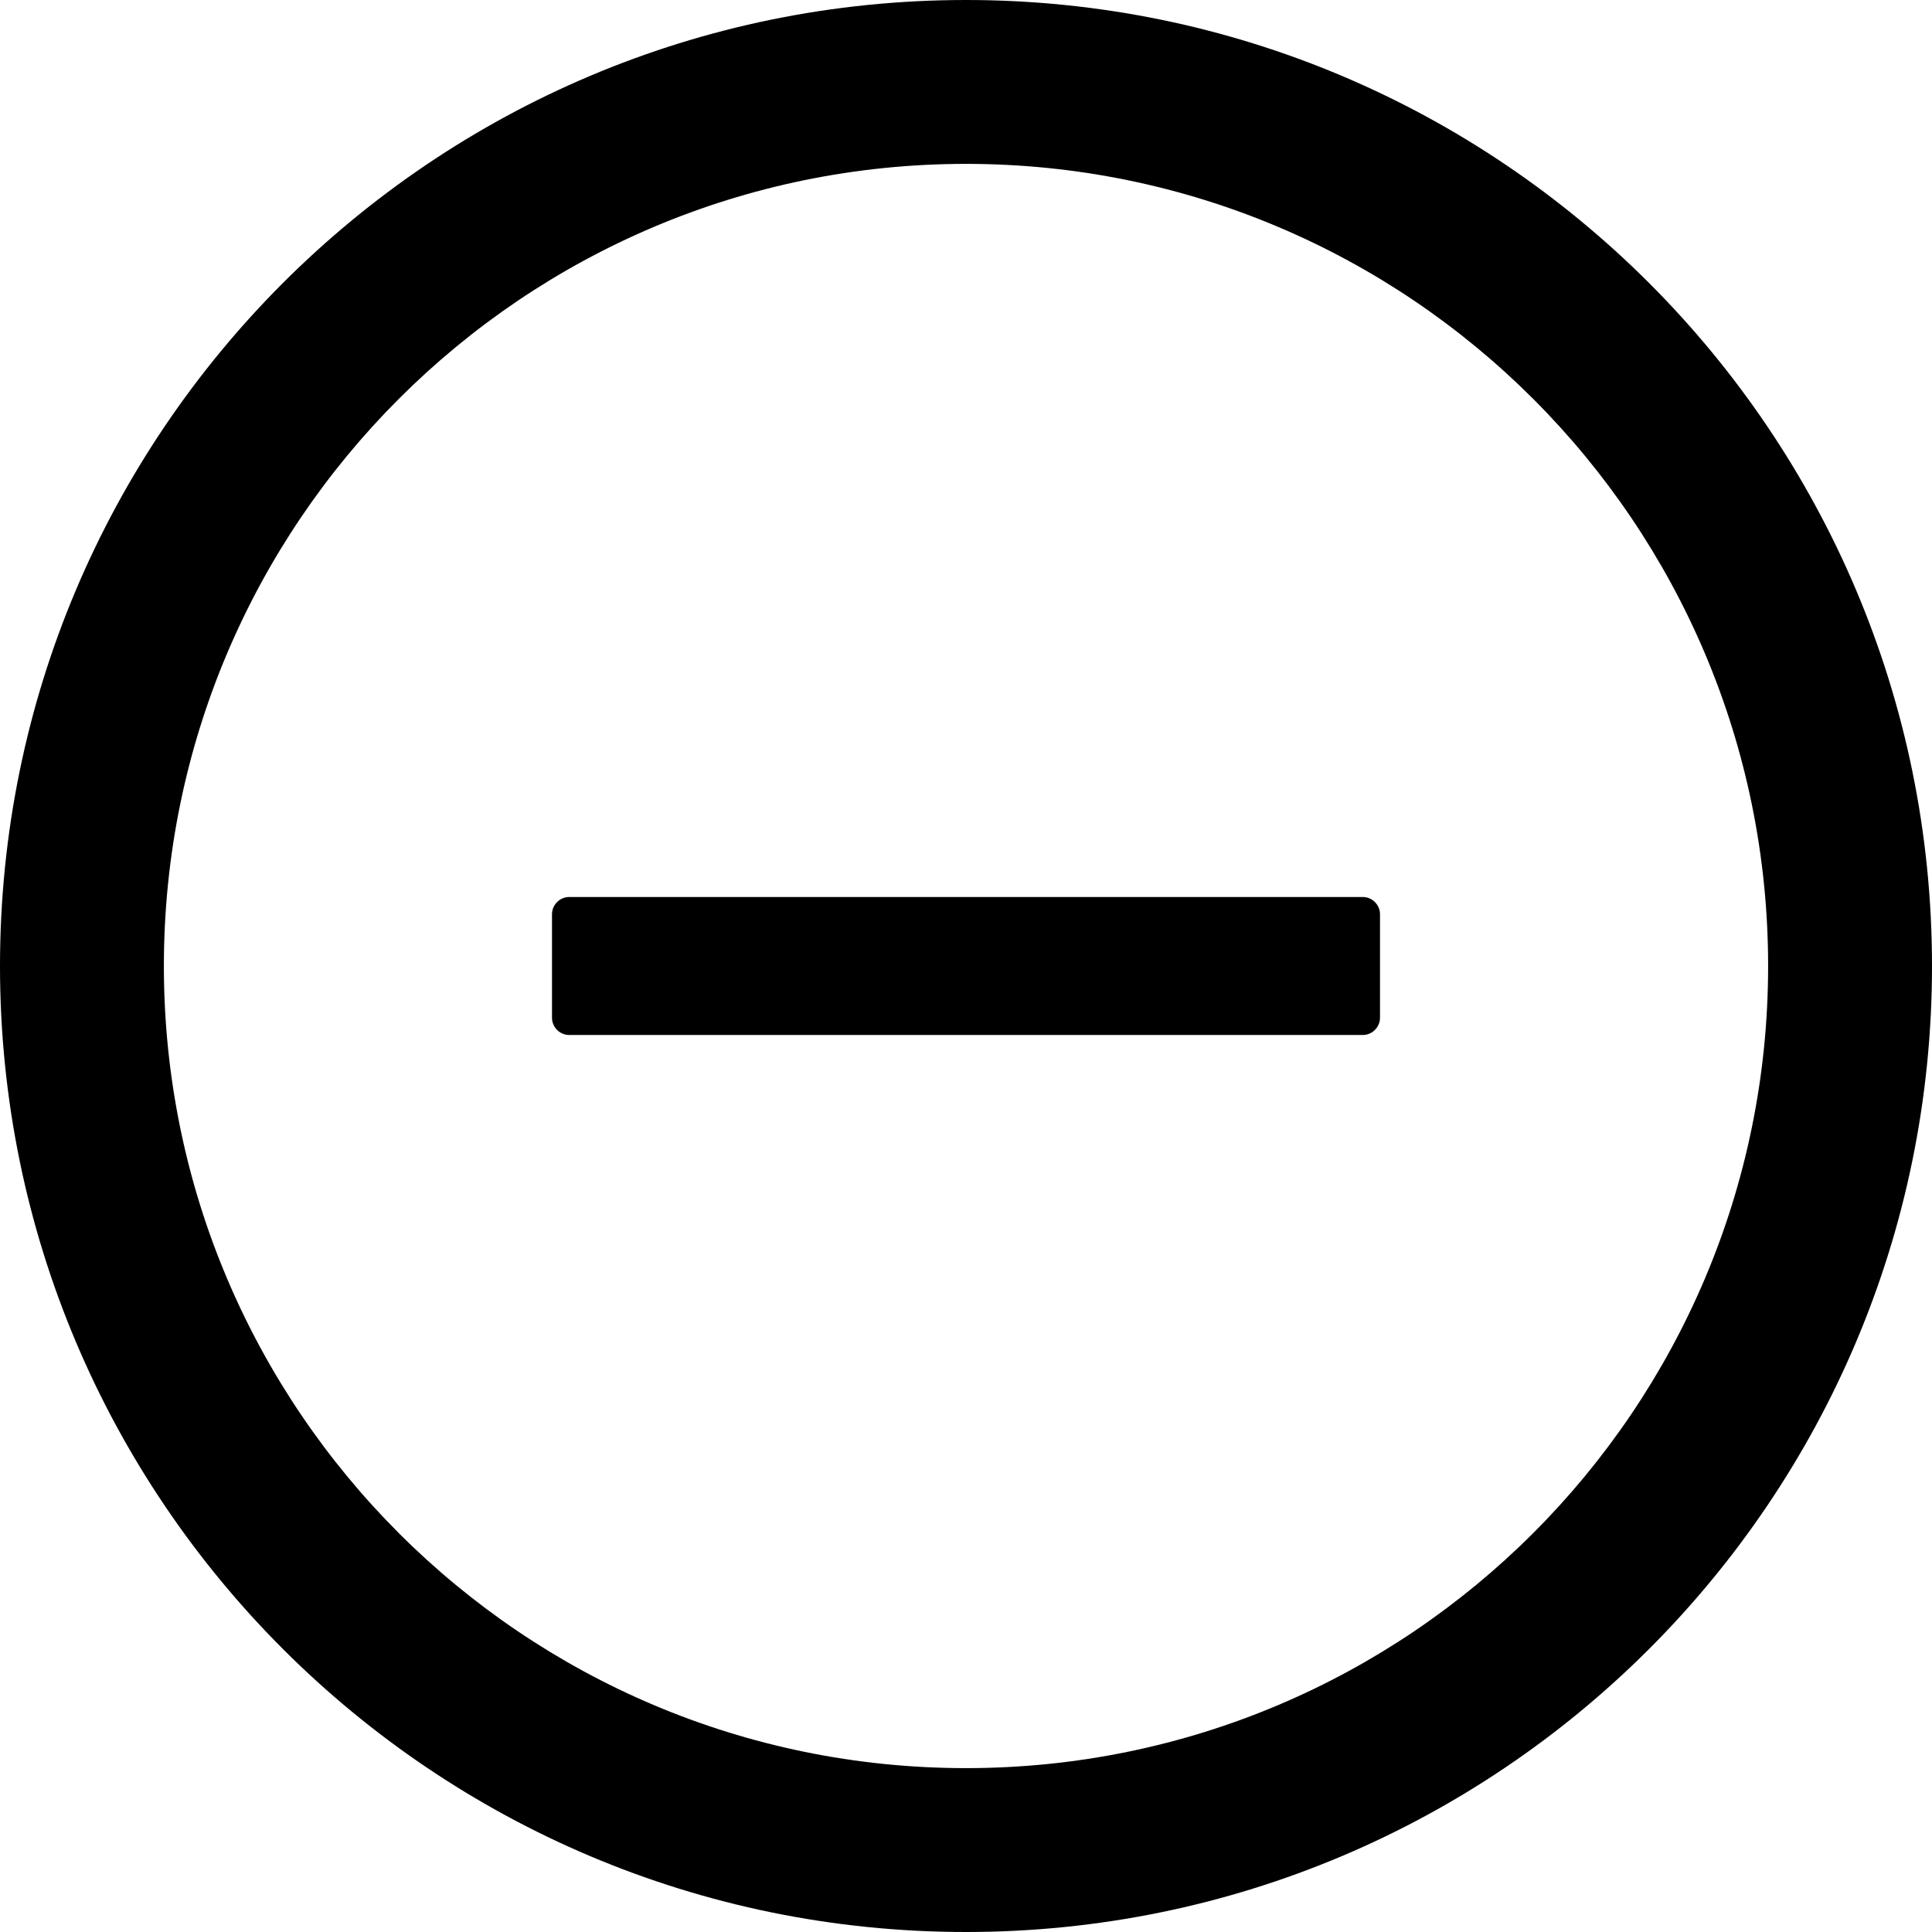 ﻿<?xml version="1.0" encoding="utf-8"?>
<svg version="1.1" xmlns:xlink="http://www.w3.org/1999/xlink" width="28px" height="28px" xmlns="http://www.w3.org/2000/svg">
  <g transform="matrix(1 0 0 1 -664 -611 )">
    <path d="M 20 13.25  C 20 13.113  19.887 13  19.75 13  L 8.25 13  C 8.113 13  8 13.113  8 13.25  L 8 14.75  C 8 14.887  8.113 15  8.25 15  L 19.75 15  C 19.887 15  20 14.887  20 14.75  L 20 13.25  Z M 28 14  C 28 6.269  21.731 0  14 0  C 6.269 0  0 6.269  0 14  C 0 21.731  6.269 28  14 28  C 21.731 28  28 21.731  28 14  Z M 25.625 14  C 25.625 20.419  20.419 25.625  14 25.625  C 7.581 25.625  2.375 20.419  2.375 14  C 2.375 7.581  7.581 2.375  14 2.375  C 20.419 2.375  25.625 7.581  25.625 14  Z " fill-rule="nonzero" fill="#000000" stroke="none" transform="matrix(1 0 0 1 664 611 )" />
  </g>
</svg>